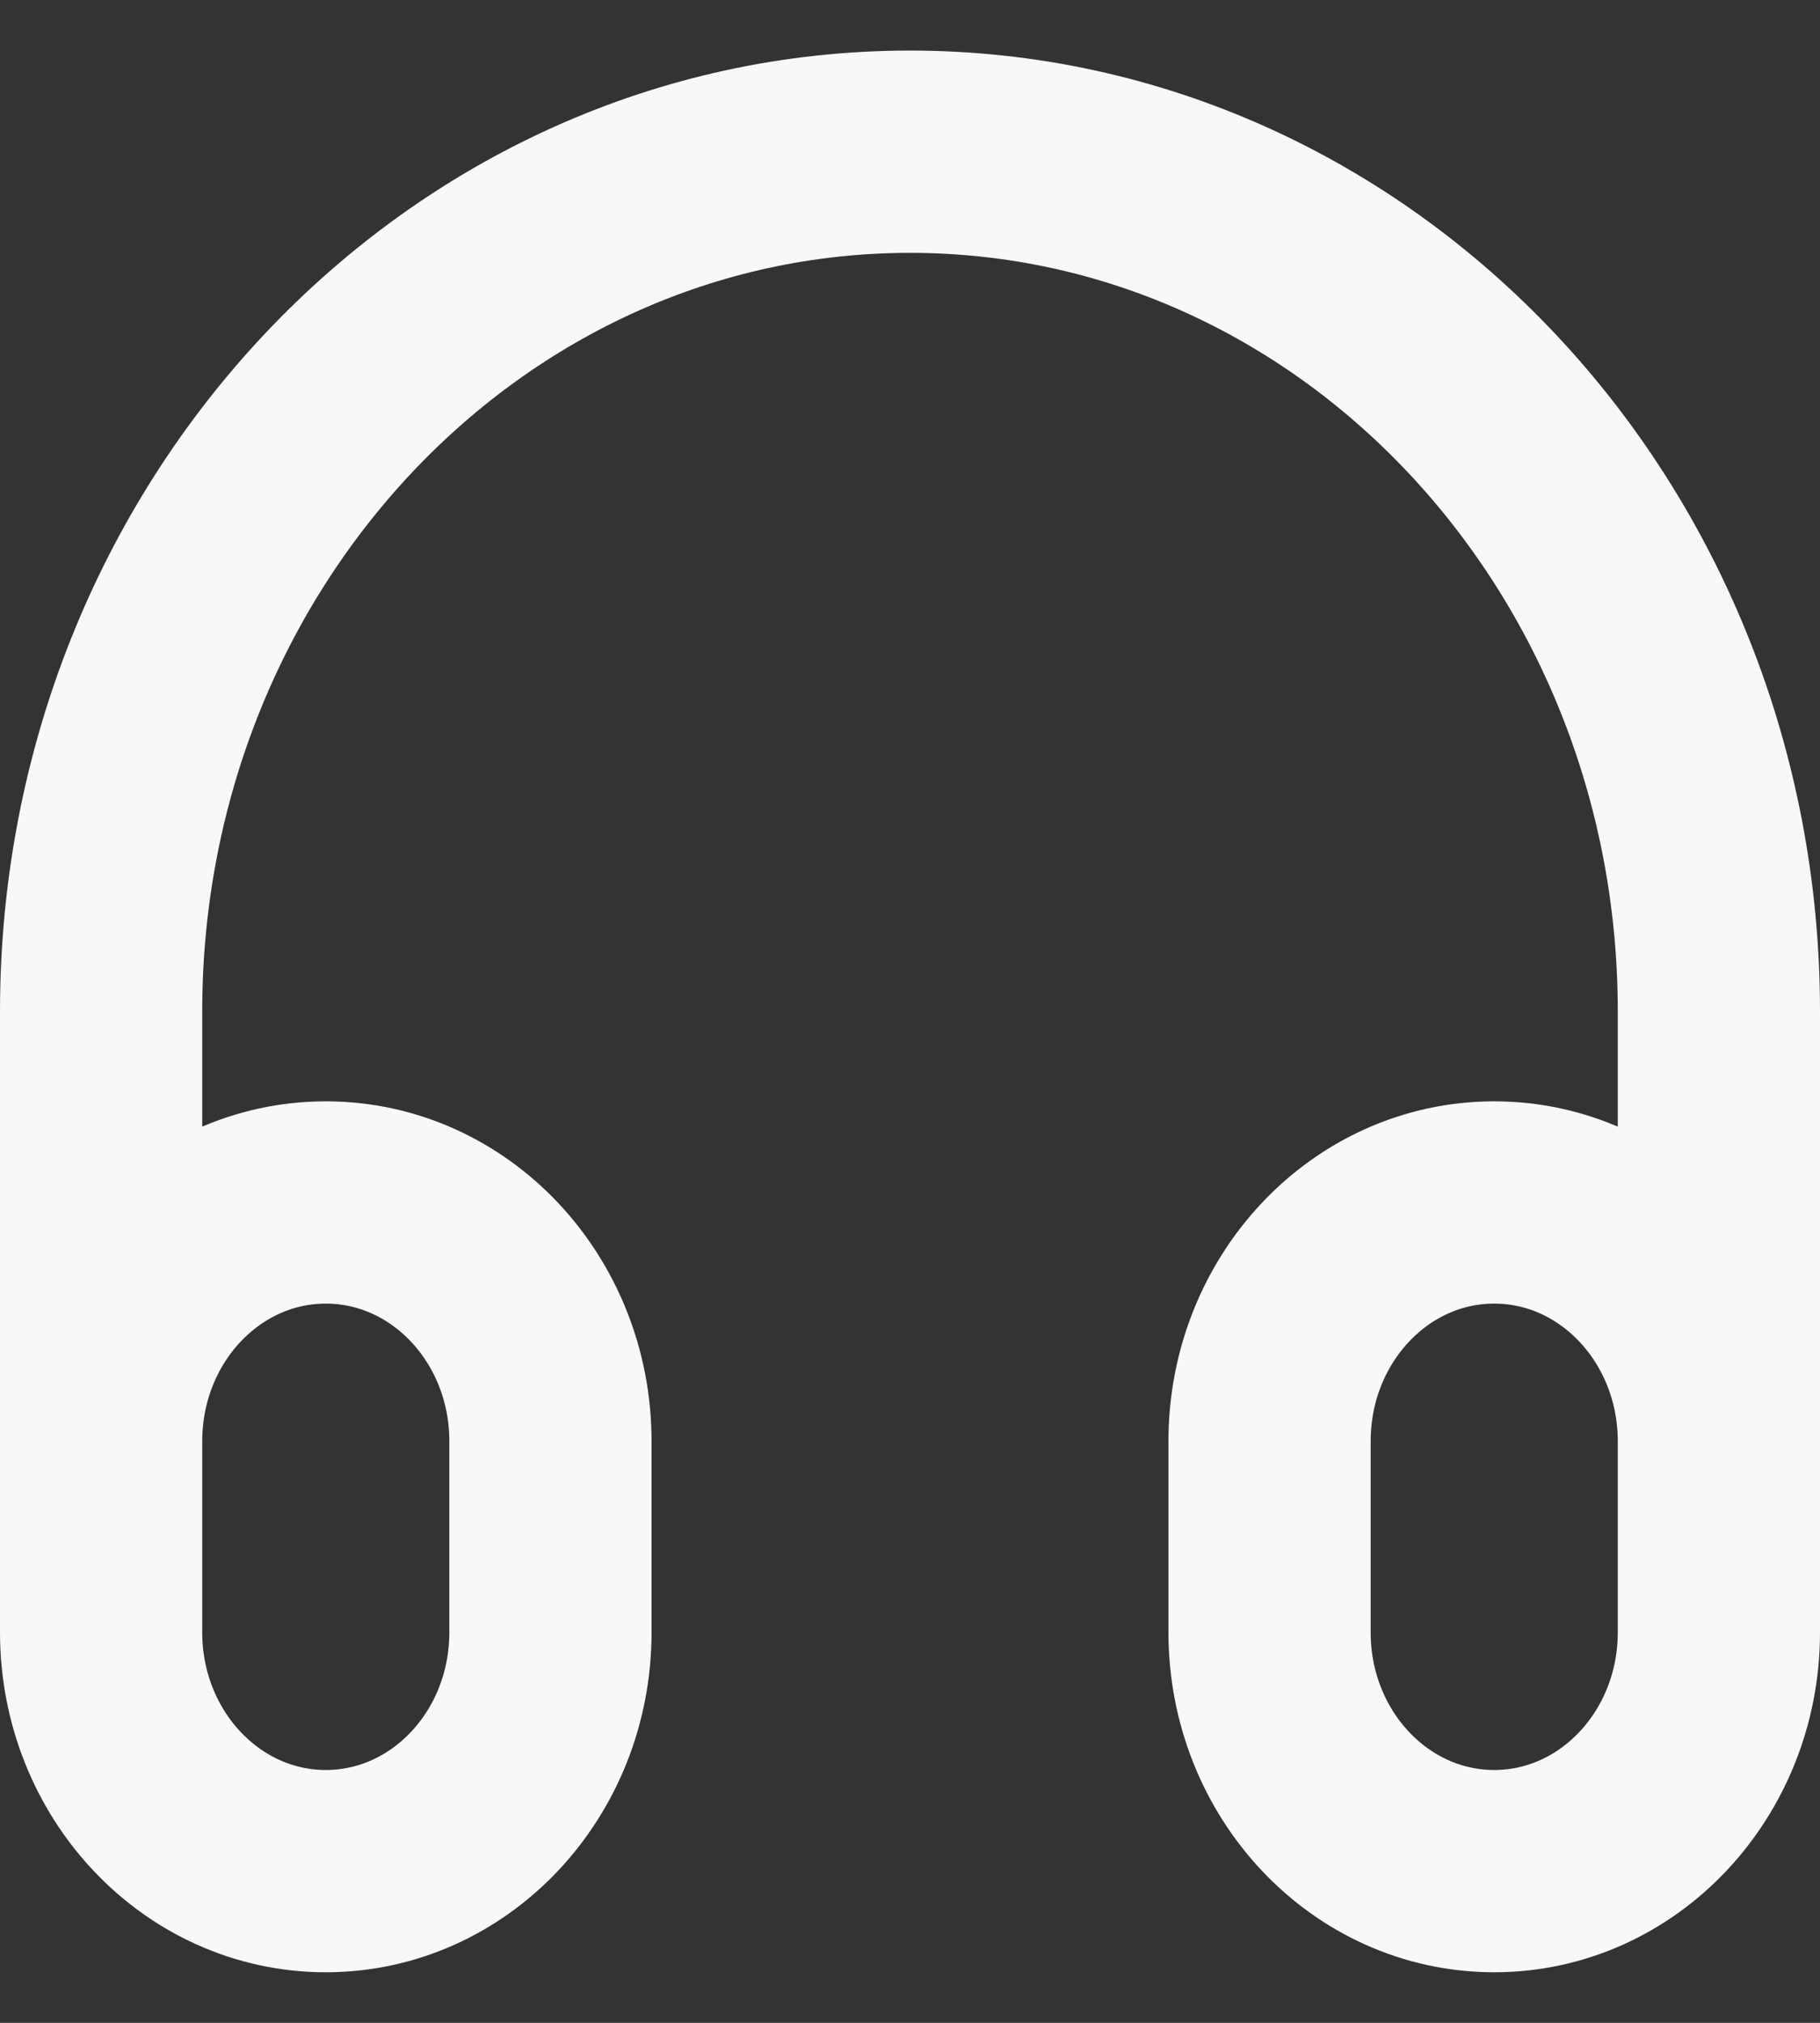 <svg width="18" height="20" viewBox="0 0 18 20" fill="none" xmlns="http://www.w3.org/2000/svg">
    <rect x="0" y="0" width="18" height="20" fill="#333333" stroke="none"/>
    <path d="M17 15.667V10C17 5.306 13.418 1.5 9 1.5C4.582 1.5 1 5.306 1 10V15.667M3.222 18.5C1.995 18.5 1 17.443 1 16.139V14.25C1 12.946 1.995 11.889 3.222 11.889C4.45 11.889 5.444 12.946 5.444 14.25V16.139C5.444 17.443 4.45 18.5 3.222 18.5ZM14.778 18.5C13.55 18.5 12.556 17.443 12.556 16.139V14.25C12.556 12.946 13.55 11.889 14.778 11.889C16.005 11.889 17 12.946 17 14.25V16.139C17 17.443 16.005 18.5 14.778 18.5Z"
          stroke="#F8F8F8" stroke-width="2" stroke-linecap="round" stroke-linejoin="round"/>
</svg>
